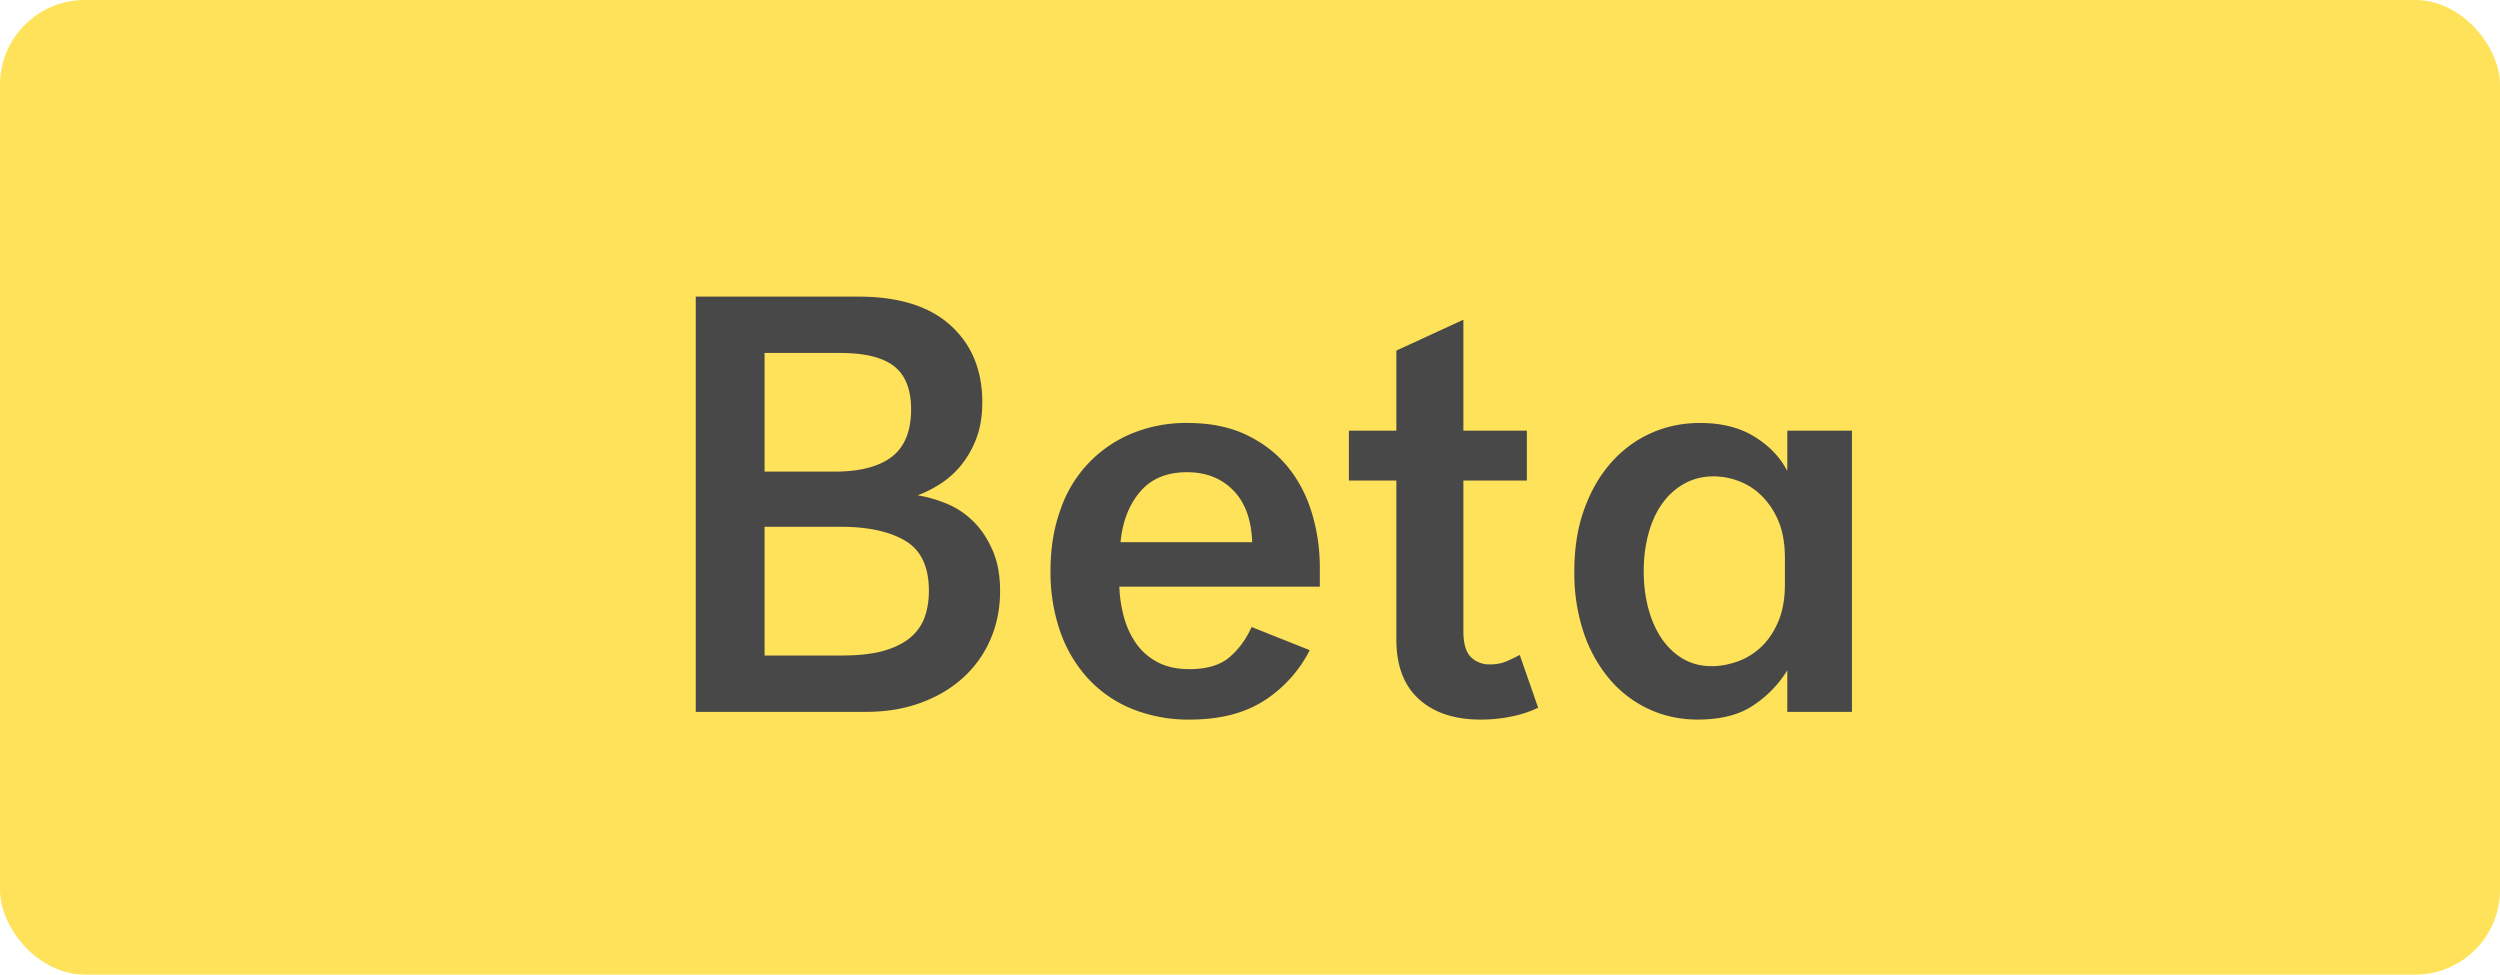 <svg xmlns="http://www.w3.org/2000/svg" width="59" height="23"><g fill="none" fill-rule="evenodd"><rect width="59" height="23" fill="#FEE259" rx="2"/><path fill="#484848" d="M16.42 7h3.836c.952 0 1.678.226 2.177.679.5.453.749 1.057.749 1.813 0 .327-.047.611-.14.854a2.286 2.286 0 01-.357.63 2.08 2.08 0 01-.49.441 2.79 2.79 0 01-.539.273c.233.037.467.105.7.203.233.098.441.238.623.42s.331.408.448.679c.117.27.175.588.175.952 0 .42-.077.805-.231 1.155a2.62 2.62 0 01-.651.903c-.28.252-.614.448-1.001.588-.387.14-.814.21-1.281.21H16.42V7zm1.624 1.33v2.8h1.652c.597 0 1.048-.117 1.351-.35.303-.233.455-.607.455-1.12 0-.467-.133-.805-.399-1.015-.266-.21-.693-.315-1.281-.315h-1.778zm0 7.14h1.82c.401 0 .733-.037.994-.112.261-.075.471-.18.63-.315.159-.135.27-.296.336-.483.065-.187.098-.392.098-.616 0-.57-.187-.964-.56-1.183-.373-.22-.882-.329-1.526-.329h-1.792v3.038zm12.866-.126a3.057 3.057 0 01-1.085 1.197c-.462.294-1.043.441-1.743.441a3.54 3.54 0 01-1.365-.252 2.9 2.9 0 01-1.036-.714 3.198 3.198 0 01-.658-1.106 4.25 4.25 0 01-.231-1.442c0-.523.077-.999.231-1.428a2.974 2.974 0 011.68-1.806 3.36 3.36 0 011.323-.252c.532 0 .994.093 1.386.28.392.187.716.436.973.749s.448.677.574 1.092c.126.415.189.847.189 1.295v.448h-4.732c.01.252.047.495.112.728.065.233.163.441.294.623.13.182.299.327.504.434.205.107.453.161.742.161.41 0 .726-.093.945-.28.22-.187.394-.425.525-.714l1.372.546zm-2.898-4.2c-.476 0-.845.154-1.106.462-.261.308-.415.705-.462 1.19h3.108c-.019-.532-.168-.94-.448-1.225-.28-.285-.644-.427-1.092-.427zm8.288 5.558a2.585 2.585 0 01-.609.203 3.544 3.544 0 01-.749.077c-.616 0-1.101-.161-1.456-.483-.355-.322-.532-.791-.532-1.407V11.34h-1.12v-1.176h1.12v-1.89l1.582-.728v2.618h1.498v1.176h-1.498v3.556c0 .29.058.492.175.609a.616.616 0 00.455.175c.14 0 .266-.023.378-.07.112-.047.22-.098.322-.154l.434 1.246zm.854-3.22c0-.541.077-1.027.231-1.456.154-.43.364-.796.63-1.099.266-.303.579-.537.938-.7.36-.163.749-.245 1.169-.245.504 0 .931.107 1.281.322.35.215.609.485.777.812v-.952h1.526V16.8H42.18v-.98a2.666 2.666 0 01-.77.805c-.336.238-.784.357-1.344.357-.41 0-.793-.082-1.148-.245a2.698 2.698 0 01-.924-.7 3.348 3.348 0 01-.616-1.099 4.416 4.416 0 01-.224-1.456zm3.29-2.24c-.252 0-.48.056-.686.168a1.57 1.57 0 00-.525.469c-.145.2-.254.439-.329.714a3.386 3.386 0 00-.112.889c0 .317.037.614.112.889.075.275.182.513.322.714.14.2.308.357.504.469.196.112.42.168.672.168.187 0 .383-.035.588-.105.205-.07.392-.182.56-.336.168-.154.306-.355.413-.602.107-.247.161-.544.161-.889v-.616c0-.355-.054-.653-.161-.896a1.812 1.812 0 00-.406-.595 1.534 1.534 0 00-.539-.336 1.7 1.7 0 00-.574-.105z"/></g></svg>